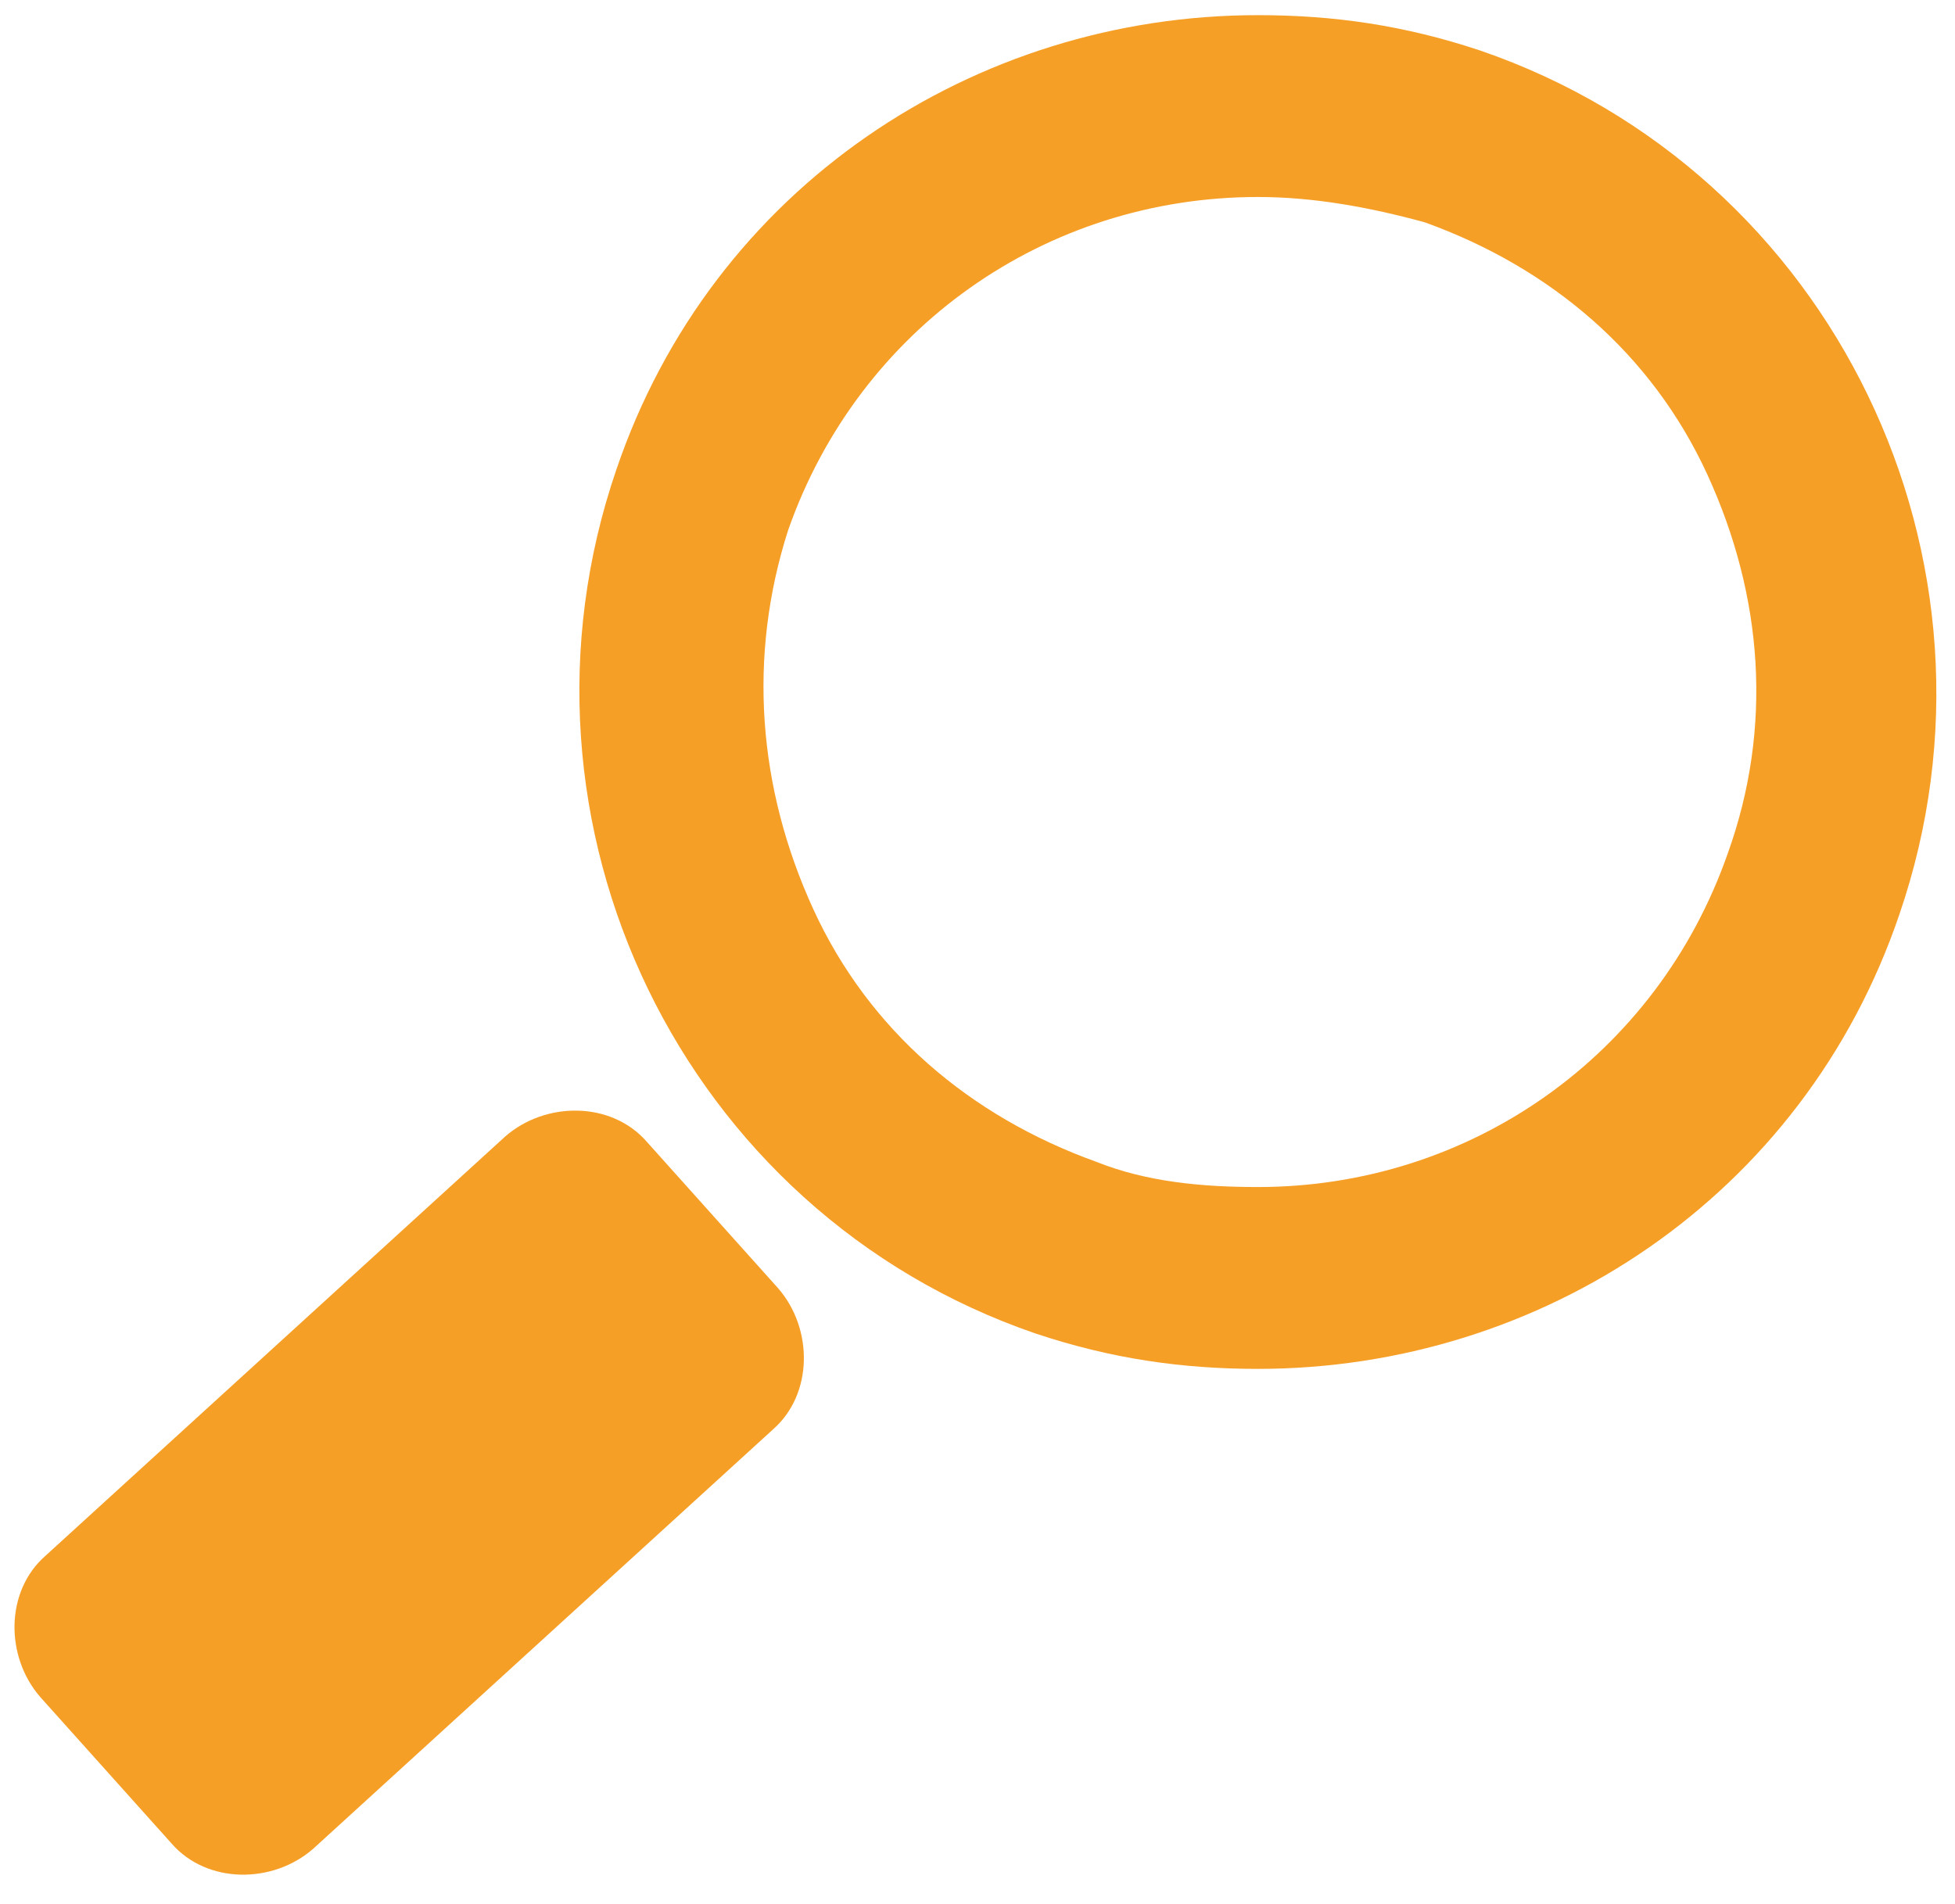 <?xml version="1.0" encoding="utf-8"?>
<!-- Generator: Adobe Illustrator 22.1.0, SVG Export Plug-In . SVG Version: 6.00 Build 0)  -->
<svg version="1.1" id="Layer_1" xmlns="http://www.w3.org/2000/svg" xmlns:xlink="http://www.w3.org/1999/xlink" x="0px" y="0px"
	 viewBox="0 0 38.7 37.7" style="enable-background:new 0 0 38.7 37.7;" xml:space="preserve">
<style type="text/css">
	.st0{fill:#ED1C24;}
	.st1{fill:none;stroke:#ED1C24;stroke-miterlimit:10;}
	.st2{fill:#56C3BF;}
	.st3{fill:#FFFFFF;}
	.st4{fill:#2F9CD7;}
	.st5{fill:#F69F27;}
</style>
<g>
	<g>
		<g>
			<g>
				<path class="st5" d="M0.8,33.6c-0.7-0.8-0.7-2.1,0.1-2.8l9.1-8.3c0.8-0.7,2.1-0.7,2.8,0.1l2.6,2.9c0.7,0.8,0.7,2.1-0.1,2.8
					l-9.1,8.3c-0.8,0.7-2.1,0.7-2.8-0.1L0.8,33.6z"/>
			</g>
		</g>
	</g>
	<g>
		<path class="st5" d="M24.9,0.3c1.5,0,2.9,0.2,4.4,0.7c7,2.4,10.7,10.1,8.3,17.1c-1.9,5.6-7.1,9-12.7,9c-1.5,0-2.9-0.2-4.4-0.7
			c-7-2.4-10.7-10.1-8.3-17.1C14.1,3.7,19.3,0.3,24.9,0.3 M24.9,3.9c-4.2,0-7.9,2.6-9.3,6.6C14.8,13,15,15.6,16.1,18
			c1.1,2.4,3.1,4.1,5.6,5c1,0.4,2.1,0.5,3.2,0.5c4.2,0,7.9-2.6,9.3-6.6c0.9-2.5,0.7-5.1-0.4-7.5c-1.1-2.4-3.1-4.1-5.6-5l0,0
			C27.1,4.1,26,3.9,24.9,3.9L24.9,3.9z"/>
	</g>
</g>
</svg>
